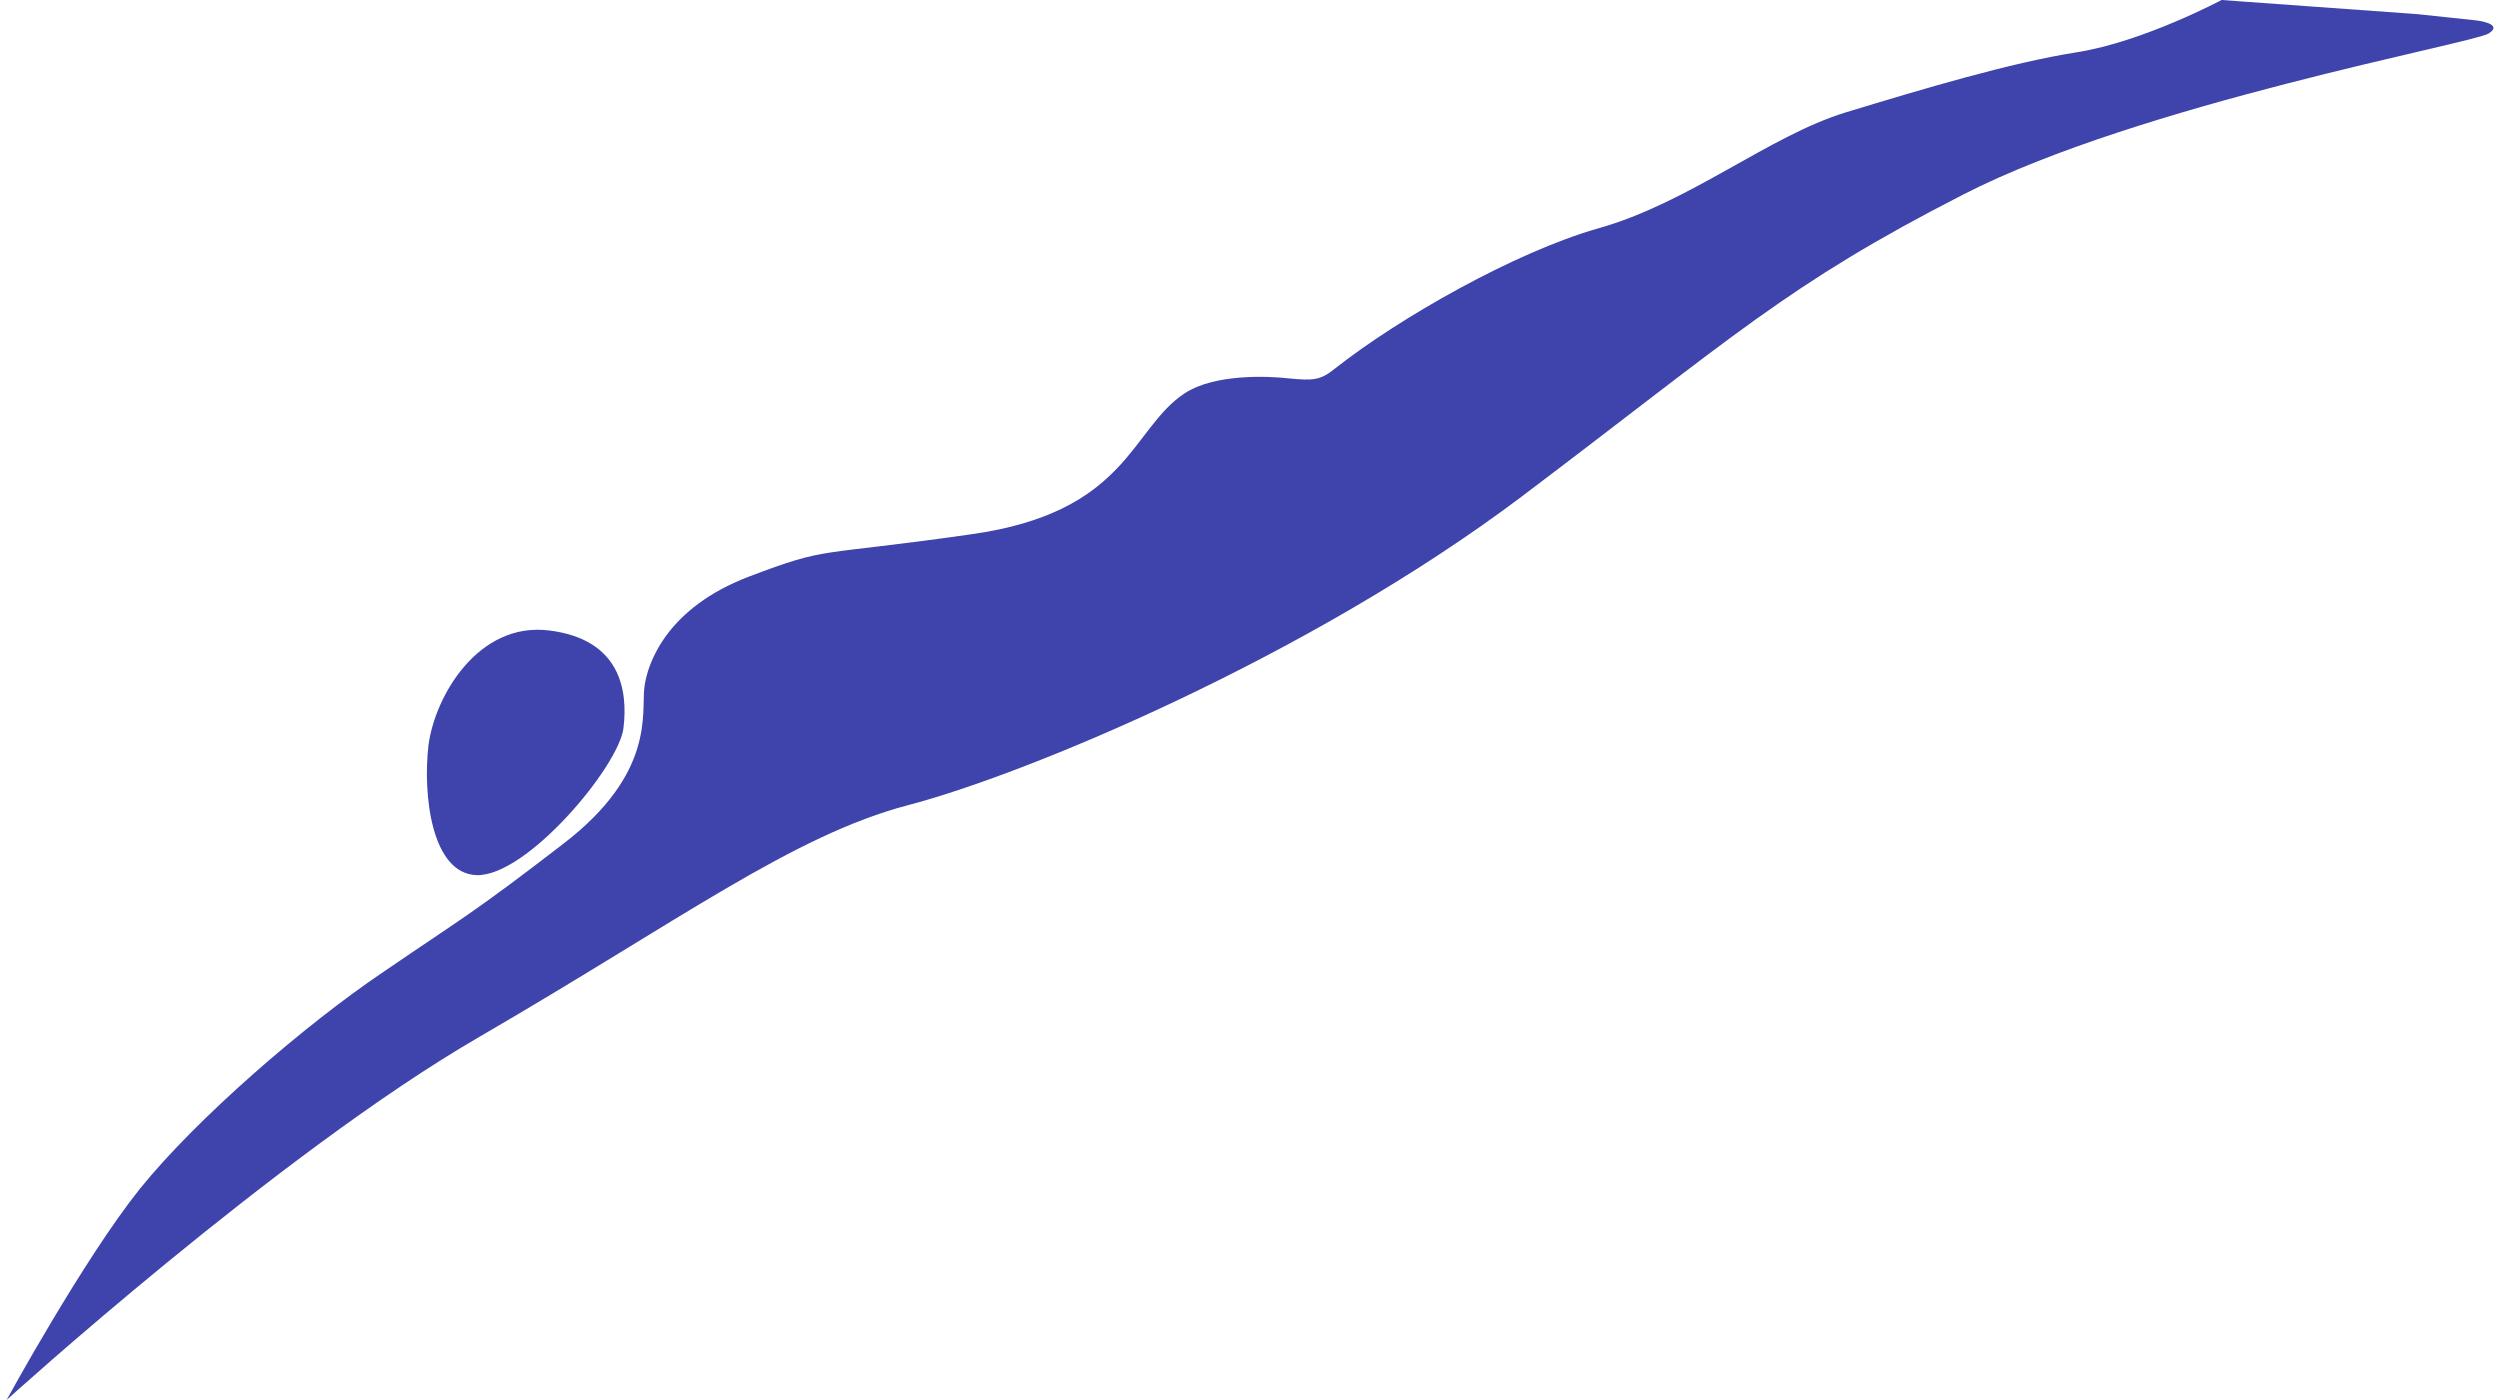 <?xml version="1.0" encoding="UTF-8"?>
<!DOCTYPE svg PUBLIC "-//W3C//DTD SVG 1.1//EN" "http://www.w3.org/Graphics/SVG/1.1/DTD/svg11.dtd">
<!-- Creator: CorelDRAW 2019 (64-Bit) -->
<svg xmlns="http://www.w3.org/2000/svg" xml:space="preserve" width="100px" height="56px" version="1.1" style="shape-rendering:geometricPrecision; text-rendering:geometricPrecision; image-rendering:optimizeQuality; fill-rule:evenodd; clip-rule:evenodd"
viewBox="0 0 47.57 26.78"
 xmlns:xlink="http://www.w3.org/1999/xlink"
 xmlns:xodm="http://www.corel.com/coreldraw/odm/2003">
 <defs>
  <style type="text/css">
   <![CDATA[
    .fil0 {fill:#3E44AB}
   ]]>
  </style>
 </defs>
 <g id="Слой_x0020_1">
  <path class="fil0" d="M0 26.78c0,0 5.2,-4.72 9.05,-6.95 3.84,-2.23 5.99,-3.85 8.2,-4.43 2.22,-0.58 7.64,-2.82 11.73,-5.9 4.08,-3.08 5.07,-4.05 8.45,-5.78 3.37,-1.73 9.75,-2.89 10.05,-3.08 0.3,-0.19 -0.24,-0.25 -0.24,-0.25l-1.13 -0.12c-1.25,-0.09 -2.49,-0.18 -3.74,-0.27 0,0 -1.5,0.8 -2.77,1 -1.27,0.2 -2.94,0.7 -4.42,1.15 -1.47,0.45 -2.99,1.73 -4.74,2.22 -1.58,0.45 -3.8,1.71 -5.03,2.68 -0.28,0.23 -0.43,0.23 -0.86,0.19 -0.43,-0.05 -1.44,-0.09 -2.01,0.28 -1.04,0.68 -1.08,2.28 -4.09,2.7 -3,0.43 -2.7,0.22 -4.25,0.81 -1.55,0.59 -1.94,1.63 -2,2.12 -0.06,0.49 0.21,1.64 -1.55,2.99 -1.75,1.35 -1.95,1.43 -3.44,2.45 -1.5,1.01 -3.57,2.8 -4.66,4.15 -1.08,1.35 -2.55,4.04 -2.55,4.04zm8.99 -10.04c-0.86,-0.03 -1.03,-1.53 -0.92,-2.48 0.12,-0.94 0.95,-2.37 2.31,-2.2 1.36,0.17 1.51,1.14 1.42,1.87 -0.09,0.73 -1.85,2.84 -2.81,2.81z"/>
 </g>
</svg>
